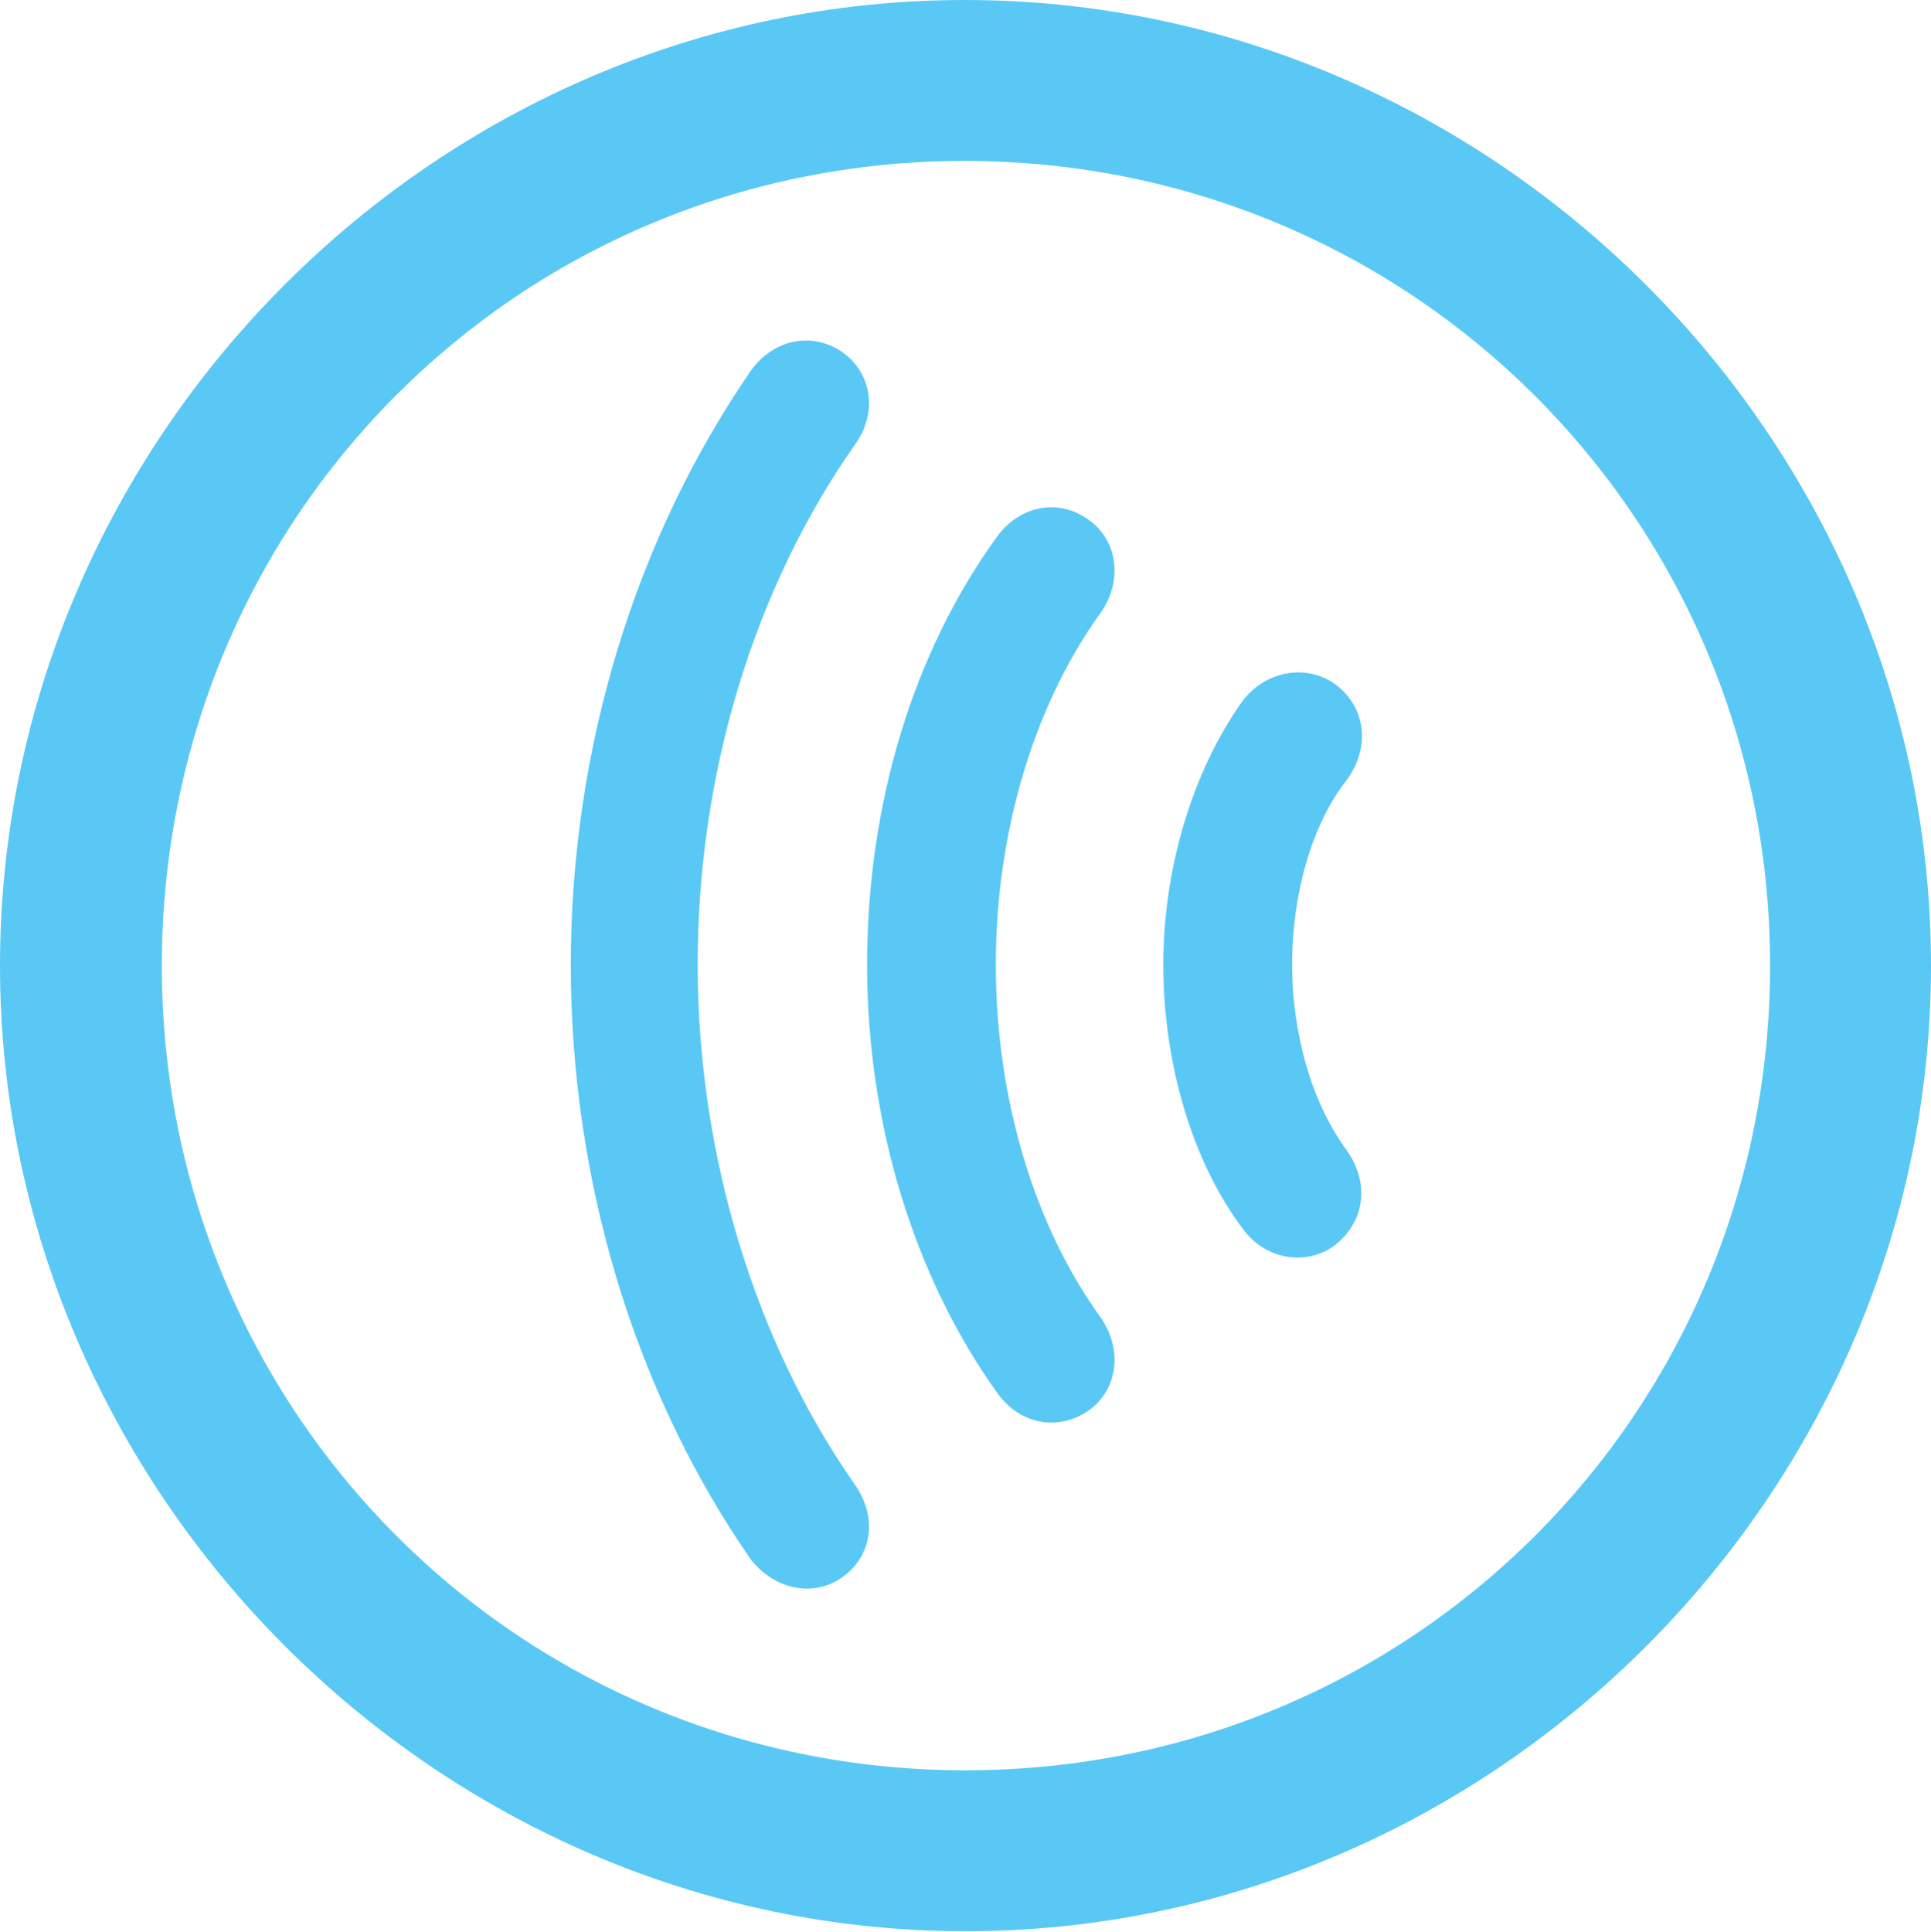 <?xml version="1.0" encoding="UTF-8"?>
<!--Generator: Apple Native CoreSVG 175.5-->
<!DOCTYPE svg
PUBLIC "-//W3C//DTD SVG 1.1//EN"
       "http://www.w3.org/Graphics/SVG/1.1/DTD/svg11.dtd">
<svg version="1.1" xmlns="http://www.w3.org/2000/svg" xmlns:xlink="http://www.w3.org/1999/xlink" width="24.902" height="24.915">
 <g>
  <rect height="24.915" opacity="0" width="24.902" x="0" y="0"/>
  <path d="M12.451 24.902C19.263 24.902 24.902 19.25 24.902 12.451C24.902 5.64 19.25 0 12.439 0C5.64 0 0 5.64 0 12.451C0 19.25 5.652 24.902 12.451 24.902ZM12.451 22.827C6.689 22.827 2.087 18.213 2.087 12.451C2.087 6.689 6.677 2.075 12.439 2.075C18.201 2.075 22.827 6.689 22.827 12.451C22.827 18.213 18.213 22.827 12.451 22.827ZM7.361 12.439C7.361 15.247 8.191 17.956 9.68 20.105C9.985 20.496 10.486 20.605 10.864 20.337C11.255 20.056 11.316 19.556 11.023 19.141C9.741 17.31 8.997 14.893 8.997 12.439C8.997 9.961 9.729 7.581 11.023 5.737C11.316 5.334 11.255 4.822 10.864 4.541C10.474 4.272 9.973 4.37 9.68 4.785C8.191 6.946 7.361 9.656 7.361 12.439ZM11.182 12.439C11.182 14.477 11.78 16.455 12.866 17.969C13.159 18.372 13.648 18.457 14.038 18.189C14.404 17.932 14.49 17.419 14.197 16.992C13.33 15.796 12.842 14.148 12.842 12.439C12.842 10.742 13.33 9.094 14.197 7.898C14.49 7.471 14.404 6.958 14.038 6.702C13.648 6.421 13.159 6.519 12.866 6.909C11.78 8.398 11.182 10.364 11.182 12.439ZM15.002 12.439C15.002 13.721 15.381 14.99 16.028 15.845C16.296 16.223 16.809 16.333 17.188 16.077C17.602 15.771 17.676 15.259 17.358 14.819C16.919 14.221 16.663 13.33 16.663 12.439C16.663 11.523 16.919 10.632 17.358 10.071C17.688 9.631 17.615 9.094 17.188 8.801C16.809 8.557 16.309 8.667 16.028 9.033C15.381 9.937 15.002 11.194 15.002 12.439Z" fill="#5ac8f5"/>
 </g>
</svg>
